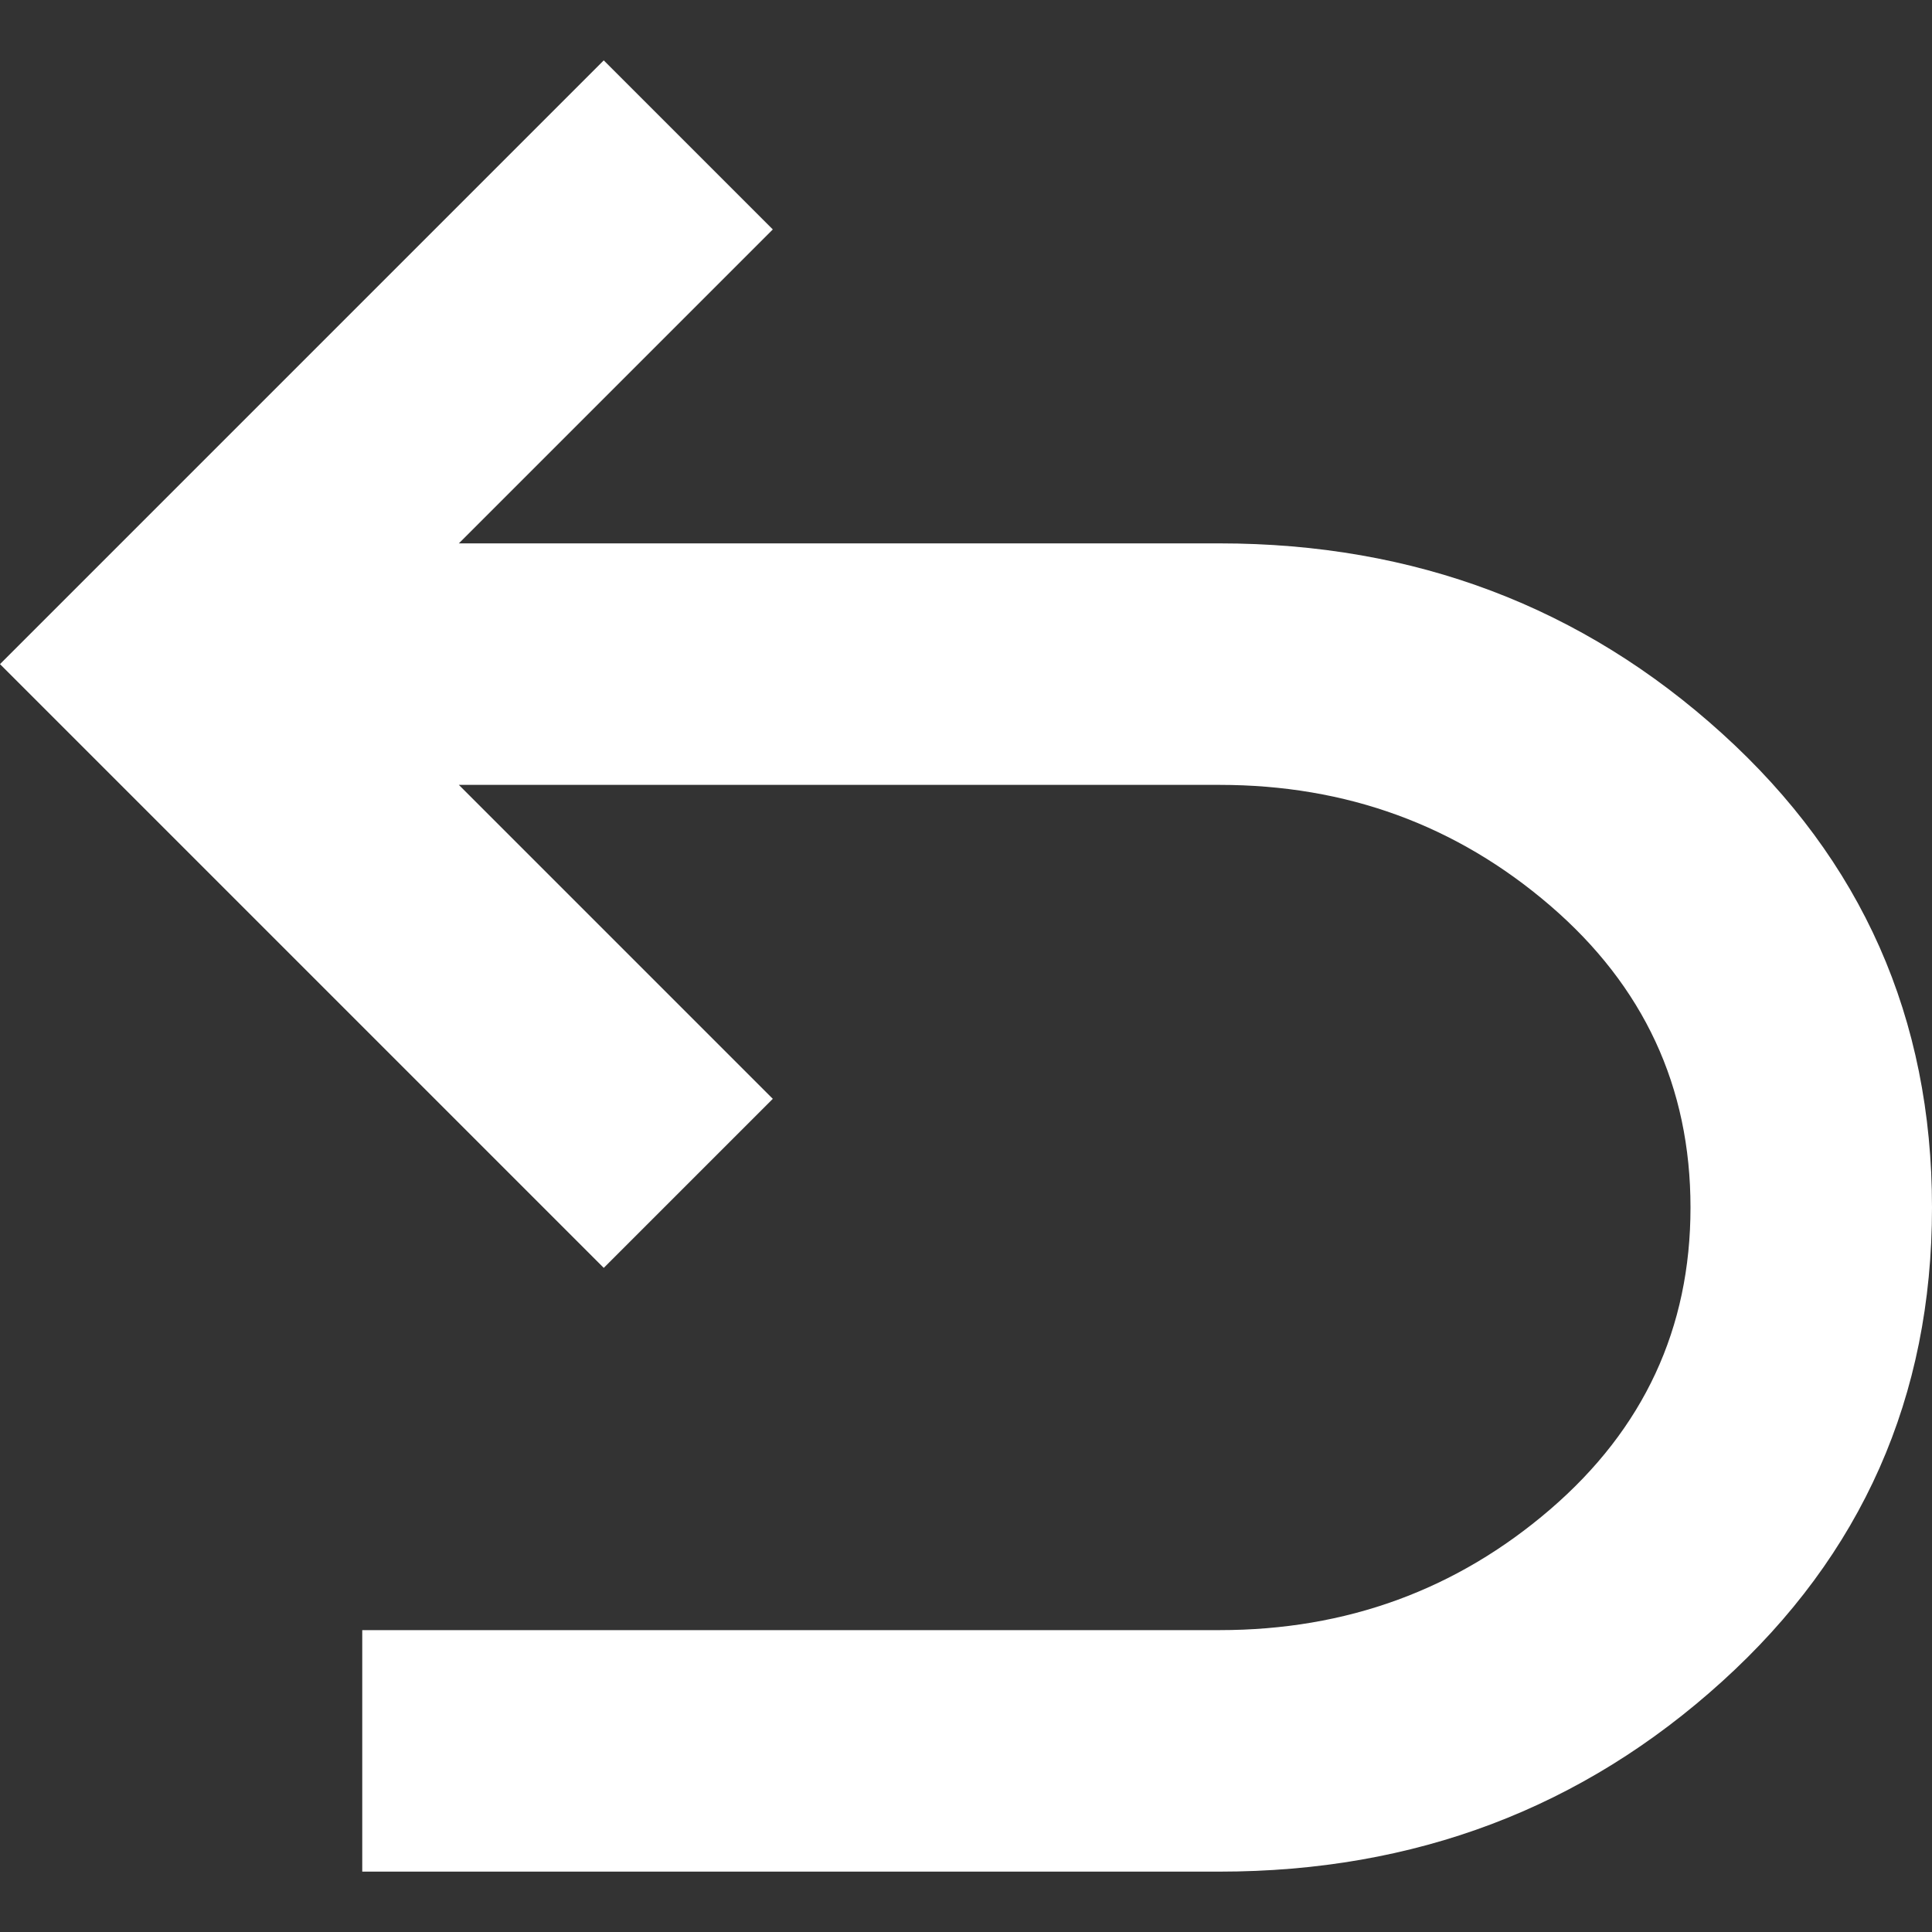 <svg width="16" height="16" viewBox="0 0 16 16" fill="none" xmlns="http://www.w3.org/2000/svg">
    <rect x="0" y="0" width="16" height="16" fill="#333333" stroke="none"/>
    <path id="Undo"
        d="M3 15.5V13.5H10.1C11.15 13.5 12.062 13.167 12.838 12.5C13.613 11.833 14 11 14 10C14 9 13.613 8.167 12.838 7.5C12.062 6.833 11.15 6.5 10.1 6.5H3.8L6.4 9.1L5 10.5L0 5.5L5 0.5L6.4 1.9L3.8 4.5H10.1C11.717 4.5 13.104 5.025 14.262 6.075C15.421 7.125 16 8.433 16 10C16 11.567 15.421 12.875 14.262 13.925C13.104 14.975 11.717 15.5 10.1 15.5H3Z"
        fill="#fff" />
</svg>